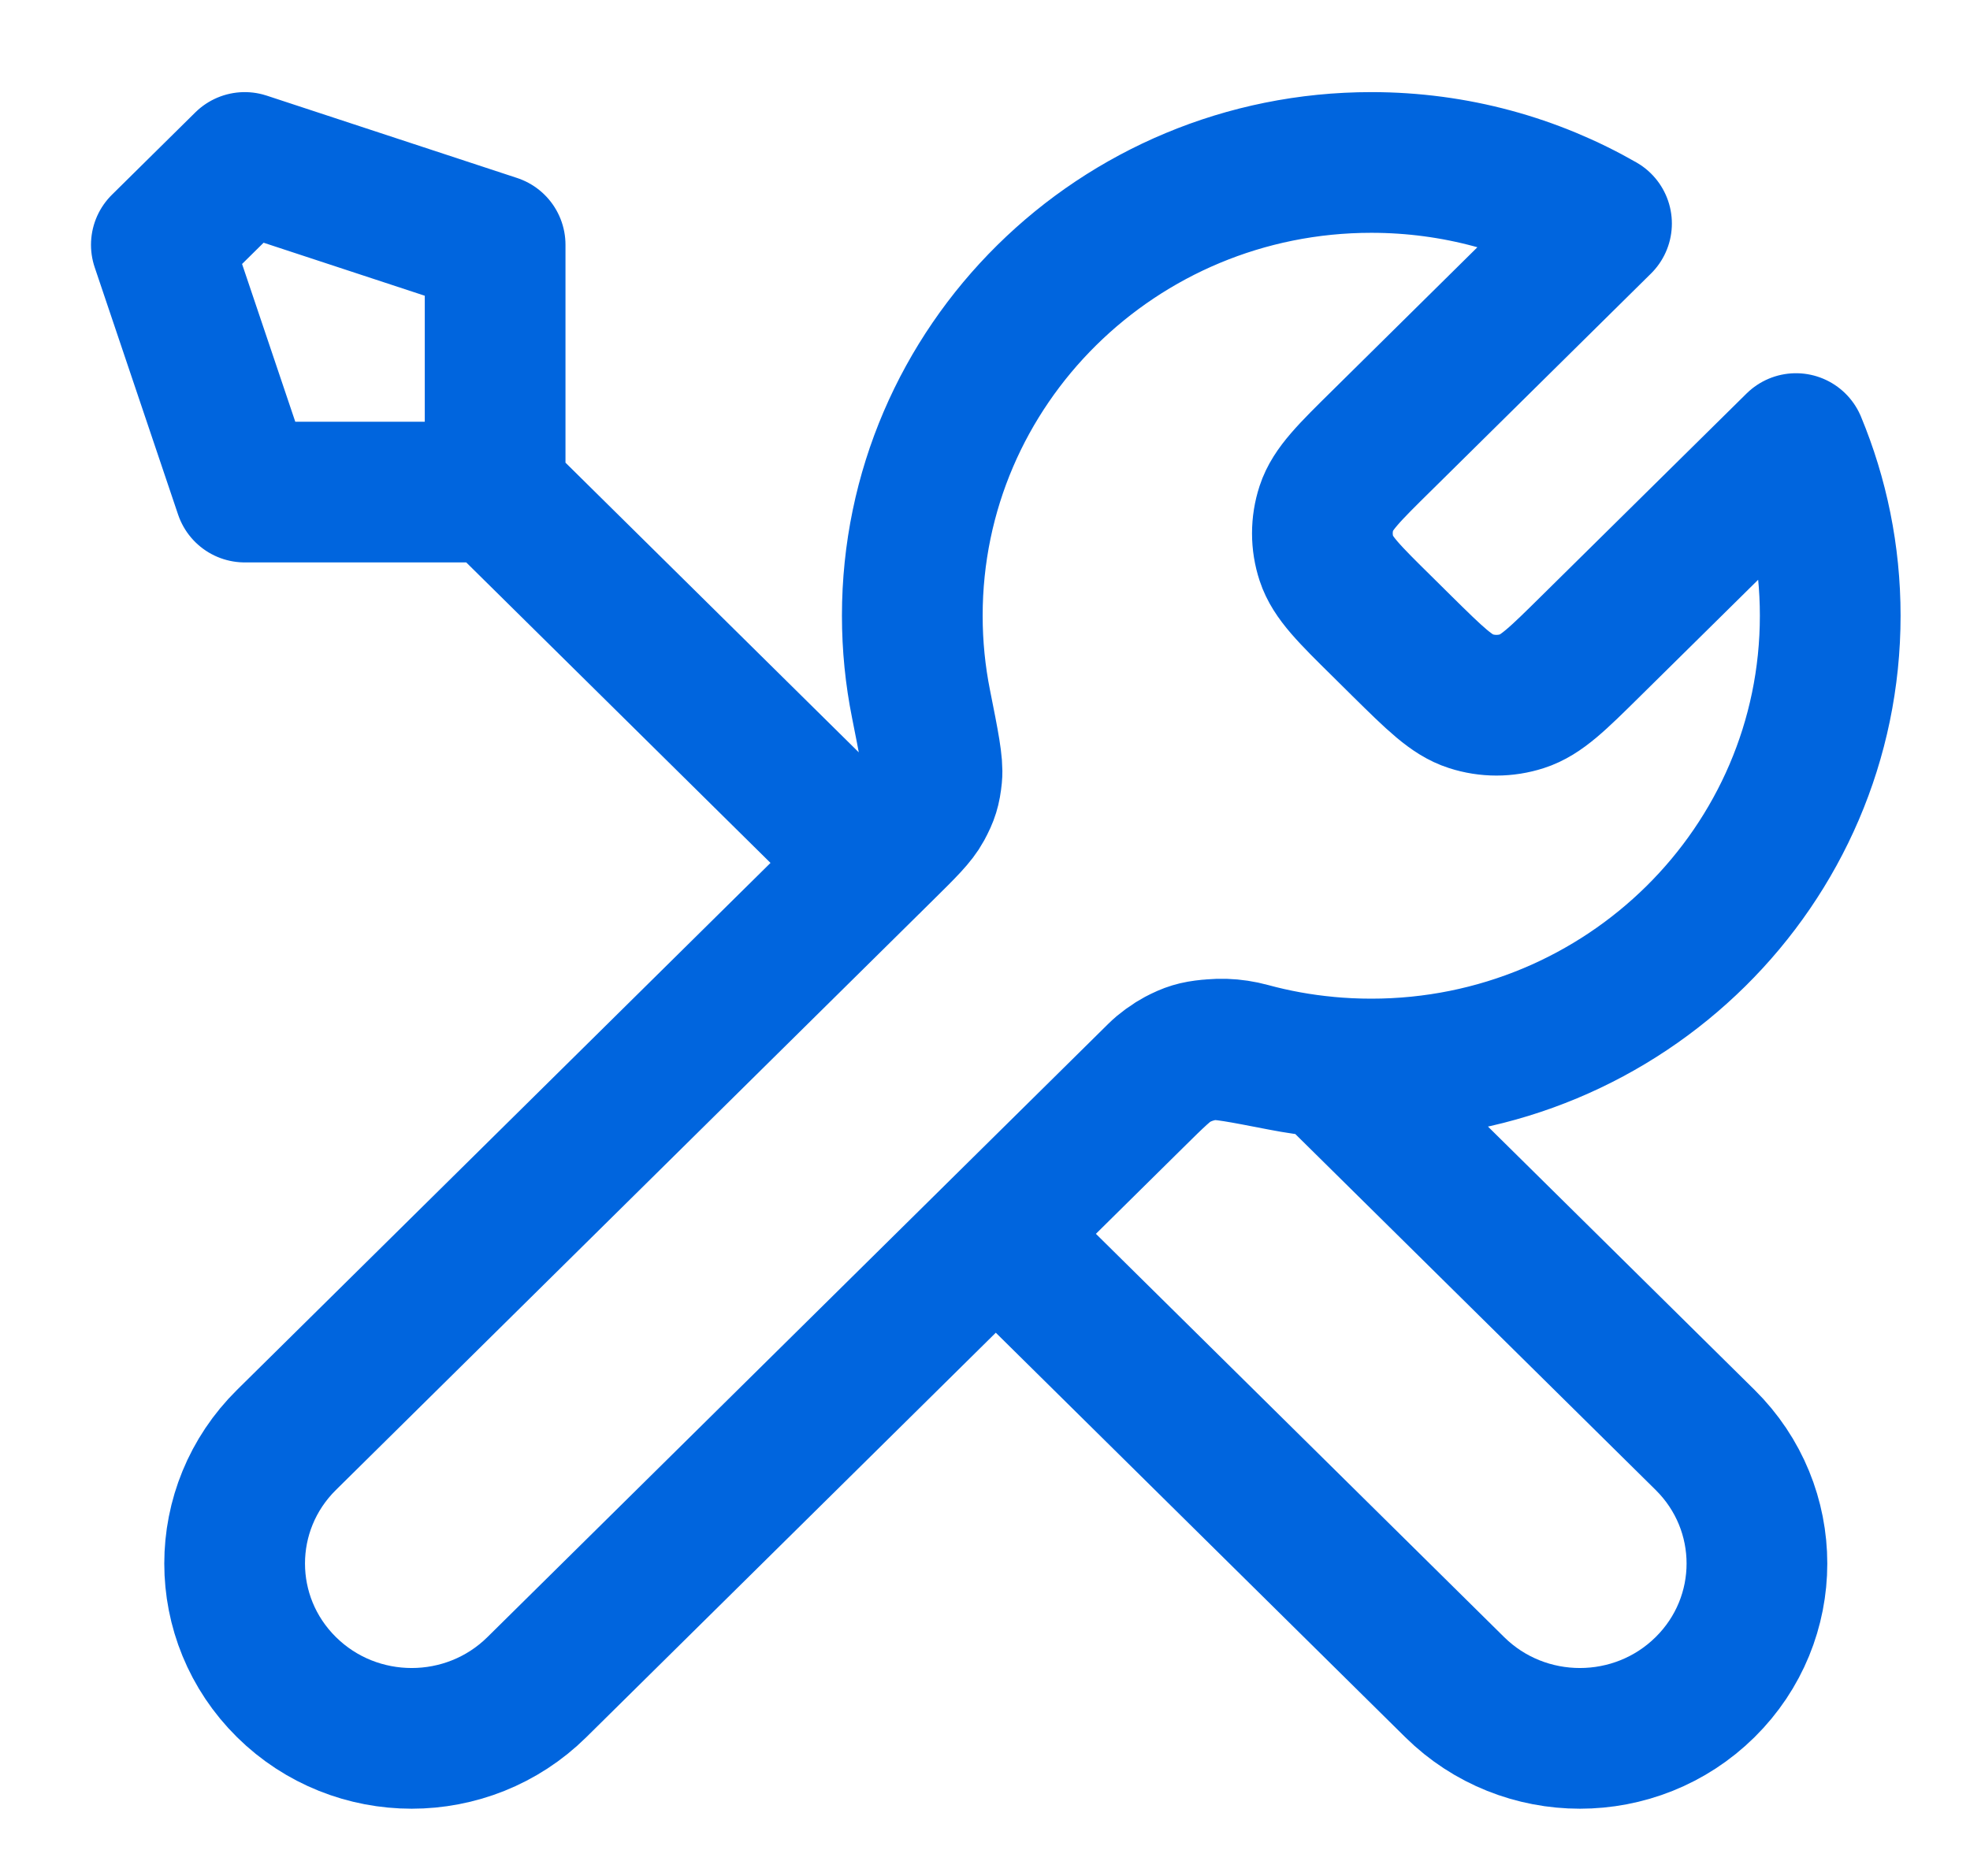 <svg width="21" height="20" viewBox="0 0 21 20" fill="none" xmlns="http://www.w3.org/2000/svg">
<path d="M5.278 5.246L9.281 9.2M5.278 5.246H2.609L1.72 2.61L2.609 1.732L5.278 2.61V5.246ZM17.072 2.383L14.735 4.692C14.382 5.04 14.206 5.213 14.14 5.414C14.082 5.591 14.082 5.781 14.14 5.957C14.206 6.158 14.382 6.332 14.735 6.68L14.945 6.888C15.298 7.236 15.474 7.41 15.677 7.475C15.856 7.533 16.048 7.533 16.227 7.475C16.43 7.41 16.606 7.236 16.958 6.888L19.145 4.729C19.38 5.295 19.51 5.914 19.51 6.564C19.51 9.233 17.32 11.397 14.618 11.397C14.292 11.397 13.973 11.366 13.666 11.306C13.233 11.222 13.017 11.179 12.886 11.192C12.747 11.206 12.678 11.227 12.554 11.292C12.438 11.353 12.322 11.468 12.089 11.698L5.723 17.987C4.986 18.715 3.791 18.715 3.054 17.987C2.317 17.259 2.317 16.079 3.054 15.351L9.42 9.062C9.653 8.832 9.77 8.717 9.832 8.602C9.898 8.48 9.919 8.413 9.933 8.275C9.946 8.145 9.903 7.932 9.818 7.505C9.757 7.201 9.725 6.886 9.725 6.564C9.725 3.895 11.916 1.732 14.618 1.732C15.512 1.732 16.35 1.969 17.072 2.383ZM10.615 13.154L15.507 17.987C16.244 18.715 17.439 18.715 18.176 17.987C18.913 17.259 18.913 16.079 18.176 15.351L14.151 11.375C13.866 11.349 13.588 11.298 13.32 11.225C12.974 11.131 12.594 11.2 12.34 11.45L10.615 13.154Z" stroke="#0065DE" stroke-width="1.5" stroke-linecap="round" stroke-linejoin="round"/>
</svg>
